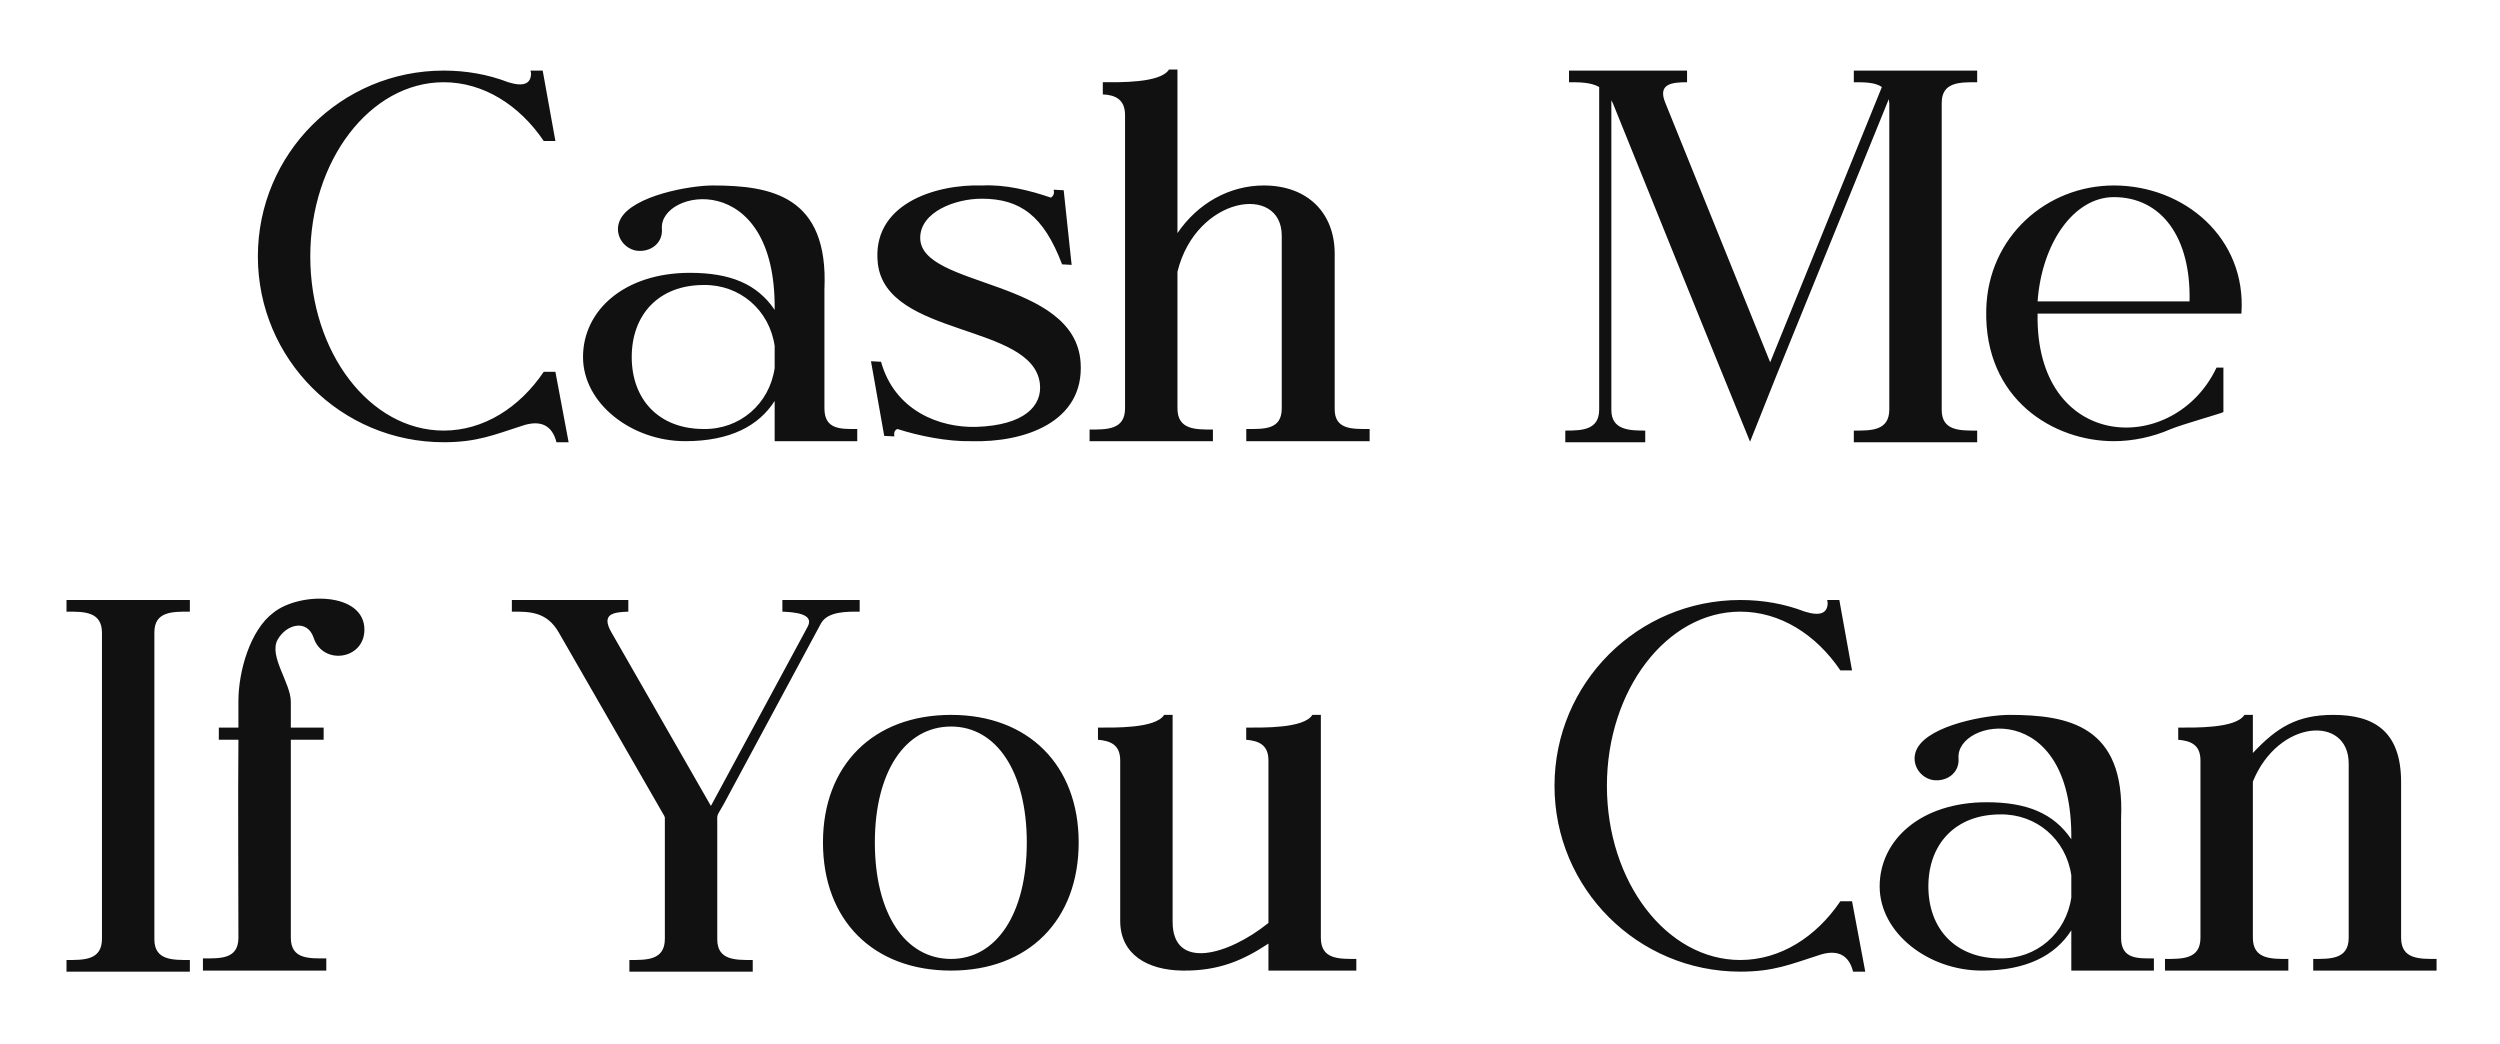 <svg width="170" height="71" viewBox="0 0 170 71" fill="none" xmlns="http://www.w3.org/2000/svg">
<g filter="url(#filter0_d_383_483)">
<path d="M17.535 17.436C17.535 10.452 23.186 4.8 30.171 4.8C31.683 4.8 33.158 5.052 34.562 5.592C35.606 5.916 36.111 5.7 36.111 4.98L36.075 4.8H36.903L37.767 9.588H36.974C35.319 7.14 32.87 5.592 30.171 5.592C25.166 5.592 21.099 10.92 21.099 17.436C21.099 23.988 25.166 29.28 30.171 29.28C32.87 29.28 35.319 27.732 36.974 25.284H37.767L38.666 30.072H37.839C37.55 28.92 36.758 28.524 35.498 28.956C33.59 29.568 32.438 30.072 30.171 30.072C23.186 30.072 17.535 24.42 17.535 17.436ZM45.009 15.564C45.081 16.608 44.145 17.184 43.245 17.04C42.309 16.86 41.697 15.816 42.201 14.88C43.065 13.296 46.917 12.612 48.465 12.612C52.461 12.612 56.349 13.332 56.061 19.668V27.768C56.061 29.244 57.213 29.172 58.293 29.172V30H52.677V27.264C51.597 28.956 49.653 30 46.593 30C42.957 30 39.645 27.444 39.645 24.276C39.645 21.108 42.453 18.552 46.917 18.552C49.653 18.552 51.489 19.308 52.677 21.072C52.785 11.388 44.793 12.864 45.009 15.564ZM52.677 23.52C52.317 21.072 50.301 19.344 47.853 19.38C44.793 19.38 42.957 21.396 42.957 24.276C42.957 27.156 44.793 29.172 47.853 29.172C50.301 29.208 52.317 27.48 52.677 25.032V23.52ZM72.223 17.976C70.963 14.664 69.379 13.512 66.751 13.512C64.951 13.512 62.575 14.412 62.575 16.176C62.575 19.596 73.123 18.912 73.483 24.672C73.735 28.704 69.667 30.108 66.031 30C64.447 30.036 62.467 29.64 61.027 29.172C60.847 29.244 60.775 29.388 60.811 29.676L60.127 29.64L59.227 24.564L59.911 24.6C60.847 27.948 63.907 29.1 66.391 29.028C69.667 28.92 70.891 27.588 70.711 26.076C70.207 21.972 60.307 22.944 59.695 17.94C59.227 13.908 63.547 12.504 66.823 12.612C68.371 12.54 69.991 12.936 71.467 13.44C71.611 13.332 71.719 13.188 71.647 12.9L72.331 12.936L72.871 18.012L72.223 17.976ZM76.503 27.768V7.824C76.503 6.744 75.819 6.456 74.991 6.42V5.592C76.071 5.592 78.915 5.664 79.491 4.728H80.067V15.852C81.435 13.836 83.595 12.612 85.935 12.612C88.923 12.612 90.759 14.484 90.759 17.256V27.768C90.723 29.244 91.983 29.172 93.135 29.172V30H84.747V29.172C85.935 29.172 87.159 29.244 87.159 27.768V16.032C87.159 12.468 81.327 13.332 80.067 18.48V27.768C80.067 29.244 81.327 29.208 82.479 29.208V30H74.091V29.208C75.243 29.208 76.503 29.244 76.503 27.768ZM132.036 27.876C132.036 29.316 133.296 29.28 134.448 29.28V30.072H126.06V29.28C127.212 29.28 128.472 29.316 128.472 27.84V7.032C128.472 6.924 128.436 6.816 128.436 6.744L120.768 25.608L119.004 30.036C115.872 22.368 112.776 14.7 109.68 7.032L109.572 6.816V27.876C109.572 29.244 110.796 29.28 111.876 29.28V30.072H106.44V29.28C107.592 29.28 108.744 29.244 108.744 27.84V5.916C108.168 5.592 107.412 5.592 106.692 5.592V4.8H114.72V5.592C113.676 5.592 112.704 5.7 113.244 6.996L120.372 24.636L127.968 5.916C127.5 5.592 126.78 5.592 126.06 5.592V4.8H134.448V5.592C133.296 5.592 132.036 5.556 132.036 6.996V27.876ZM148.888 20.496C148.996 16.14 146.98 13.404 143.74 13.404C141.04 13.404 138.844 16.5 138.556 20.496H148.888ZM138.556 21.792C138.7 30.72 147.88 31.008 150.724 24.996H151.192V28.02C151.12 28.092 148.42 28.848 147.628 29.172C146.404 29.712 145.036 30 143.74 30C139.636 30 134.92 27.156 135.064 21.072C135.172 16.068 139.204 12.612 143.74 12.612C148.528 12.612 152.776 16.176 152.416 21.324H138.556V21.792ZM10.498 63.876C10.498 65.316 11.758 65.28 12.91 65.28V66.072H4.522V65.28C5.674 65.28 6.934 65.316 6.934 63.84V43.032C6.934 41.556 5.674 41.592 4.522 41.592V40.8H12.91V41.592C11.758 41.592 10.498 41.556 10.498 42.996V63.876ZM22.008 50.304H19.776V63.768C19.776 65.244 21.036 65.172 22.188 65.172V66H13.8V65.172C14.952 65.172 16.212 65.244 16.212 63.768C16.212 59.268 16.176 54.804 16.212 50.304H14.88V49.476H16.212V47.676C16.212 45.66 17.004 42.852 18.588 41.664C20.388 40.224 24.78 40.26 24.78 42.816C24.78 44.868 21.936 45.264 21.324 43.356C20.892 42.096 19.488 42.42 18.876 43.5C18.264 44.616 19.776 46.452 19.776 47.712V49.476H22.008V50.304ZM48.774 63.876C48.774 65.316 50.034 65.28 51.186 65.28V66.072H42.798V65.28C43.95 65.28 45.21 65.316 45.21 63.84V55.596L45.174 55.488L38.01 43.032C37.182 41.556 35.958 41.592 34.806 41.592V40.8H42.726V41.592C41.718 41.628 40.854 41.736 41.574 42.996L48.342 54.804L54.93 42.6C55.398 41.7 53.922 41.628 53.202 41.592V40.8H58.458V41.592C57.63 41.592 56.298 41.556 55.83 42.384L49.206 54.696C48.702 55.596 48.774 55.272 48.774 56.1V63.876ZM64.674 48.612C69.93 48.612 73.35 52.032 73.35 57.288C73.35 62.58 69.93 66 64.674 66C59.382 66 55.962 62.58 55.962 57.288C55.962 52.032 59.382 48.612 64.674 48.612ZM69.822 57.288C69.822 52.5 67.77 49.404 64.674 49.404C61.542 49.404 59.49 52.5 59.49 57.288C59.49 62.112 61.542 65.208 64.674 65.208C67.77 65.208 69.822 62.112 69.822 57.288ZM86.254 51.708C86.254 50.628 85.57 50.376 84.742 50.304V49.476C85.822 49.476 88.666 49.548 89.242 48.612H89.818V63.768C89.818 65.244 91.042 65.208 92.23 65.208V66H86.254V64.164C84.562 65.28 82.906 66.036 80.386 66C78.046 65.964 76.174 64.92 76.174 62.616V51.708C76.174 50.628 75.49 50.376 74.662 50.304V49.476C75.742 49.476 78.586 49.548 79.162 48.612H79.738V51.708C79.738 55.128 79.738 58.548 79.738 61.968V62.688C79.738 66 83.482 64.992 86.254 62.76V52.284V51.708ZM105.706 53.436C105.706 46.452 111.358 40.8 118.342 40.8C119.854 40.8 121.33 41.052 122.734 41.592C123.778 41.916 124.282 41.7 124.282 40.98L124.246 40.8H125.074L125.938 45.588H125.146C123.49 43.14 121.042 41.592 118.342 41.592C113.338 41.592 109.27 46.92 109.27 53.436C109.27 59.988 113.338 65.28 118.342 65.28C121.042 65.28 123.49 63.732 125.146 61.284H125.938L126.838 66.072H126.01C125.722 64.92 124.93 64.524 123.67 64.956C121.762 65.568 120.61 66.072 118.342 66.072C111.358 66.072 105.706 60.42 105.706 53.436ZM133.181 51.564C133.253 52.608 132.317 53.184 131.417 53.04C130.481 52.86 129.869 51.816 130.373 50.88C131.237 49.296 135.089 48.612 136.637 48.612C140.633 48.612 144.521 49.332 144.233 55.668V63.768C144.233 65.244 145.385 65.172 146.465 65.172V66H140.849V63.264C139.769 64.956 137.825 66 134.765 66C131.129 66 127.817 63.444 127.817 60.276C127.817 57.108 130.625 54.552 135.089 54.552C137.825 54.552 139.661 55.308 140.849 57.072C140.957 47.388 132.965 48.864 133.181 51.564ZM140.849 59.52C140.489 57.072 138.473 55.344 136.025 55.38C132.965 55.38 131.129 57.396 131.129 60.276C131.129 63.156 132.965 65.172 136.025 65.172C138.473 65.208 140.489 63.48 140.849 61.032V59.52ZM149.631 63.768V51.708C149.631 50.628 148.947 50.376 148.119 50.304V49.476C149.199 49.476 152.043 49.548 152.619 48.612H153.195V51.204C154.815 49.476 156.183 48.612 158.667 48.612C161.403 48.612 163.275 49.692 163.275 53.184V63.768C163.275 65.244 164.535 65.208 165.687 65.208V66H157.299V65.208C158.451 65.208 159.711 65.244 159.711 63.768V52.608V51.924C159.711 48.612 154.923 48.9 153.195 53.148V63.768C153.195 65.244 154.455 65.208 155.607 65.208V66H147.219V65.208C148.371 65.208 149.631 65.244 149.631 63.768Z" fill="#111111"/>
</g>
<defs>
<filter id="filter0_d_383_483" x="0.522" y="0.728" width="169.166" height="69.345" filterUnits="userSpaceOnUse" color-interpolation-filters="sRGB">
<feFlood flood-opacity="0" result="BackgroundImageFix"/>
<feColorMatrix in="SourceAlpha" type="matrix" values="0 0 0 0 0 0 0 0 0 0 0 0 0 0 0 0 0 0 127 0" result="hardAlpha"/>
<feOffset/>
<feGaussianBlur stdDeviation="2"/>
<feComposite in2="hardAlpha" operator="out"/>
<feColorMatrix type="matrix" values="0 0 0 0 1 0 0 0 0 1 0 0 0 0 1 0 0 0 1 0"/>
<feBlend mode="normal" in2="BackgroundImageFix" result="effect1_dropShadow_383_483"/>
<feBlend mode="normal" in="SourceGraphic" in2="effect1_dropShadow_383_483" result="shape"/>
</filter>
</defs>
</svg>

